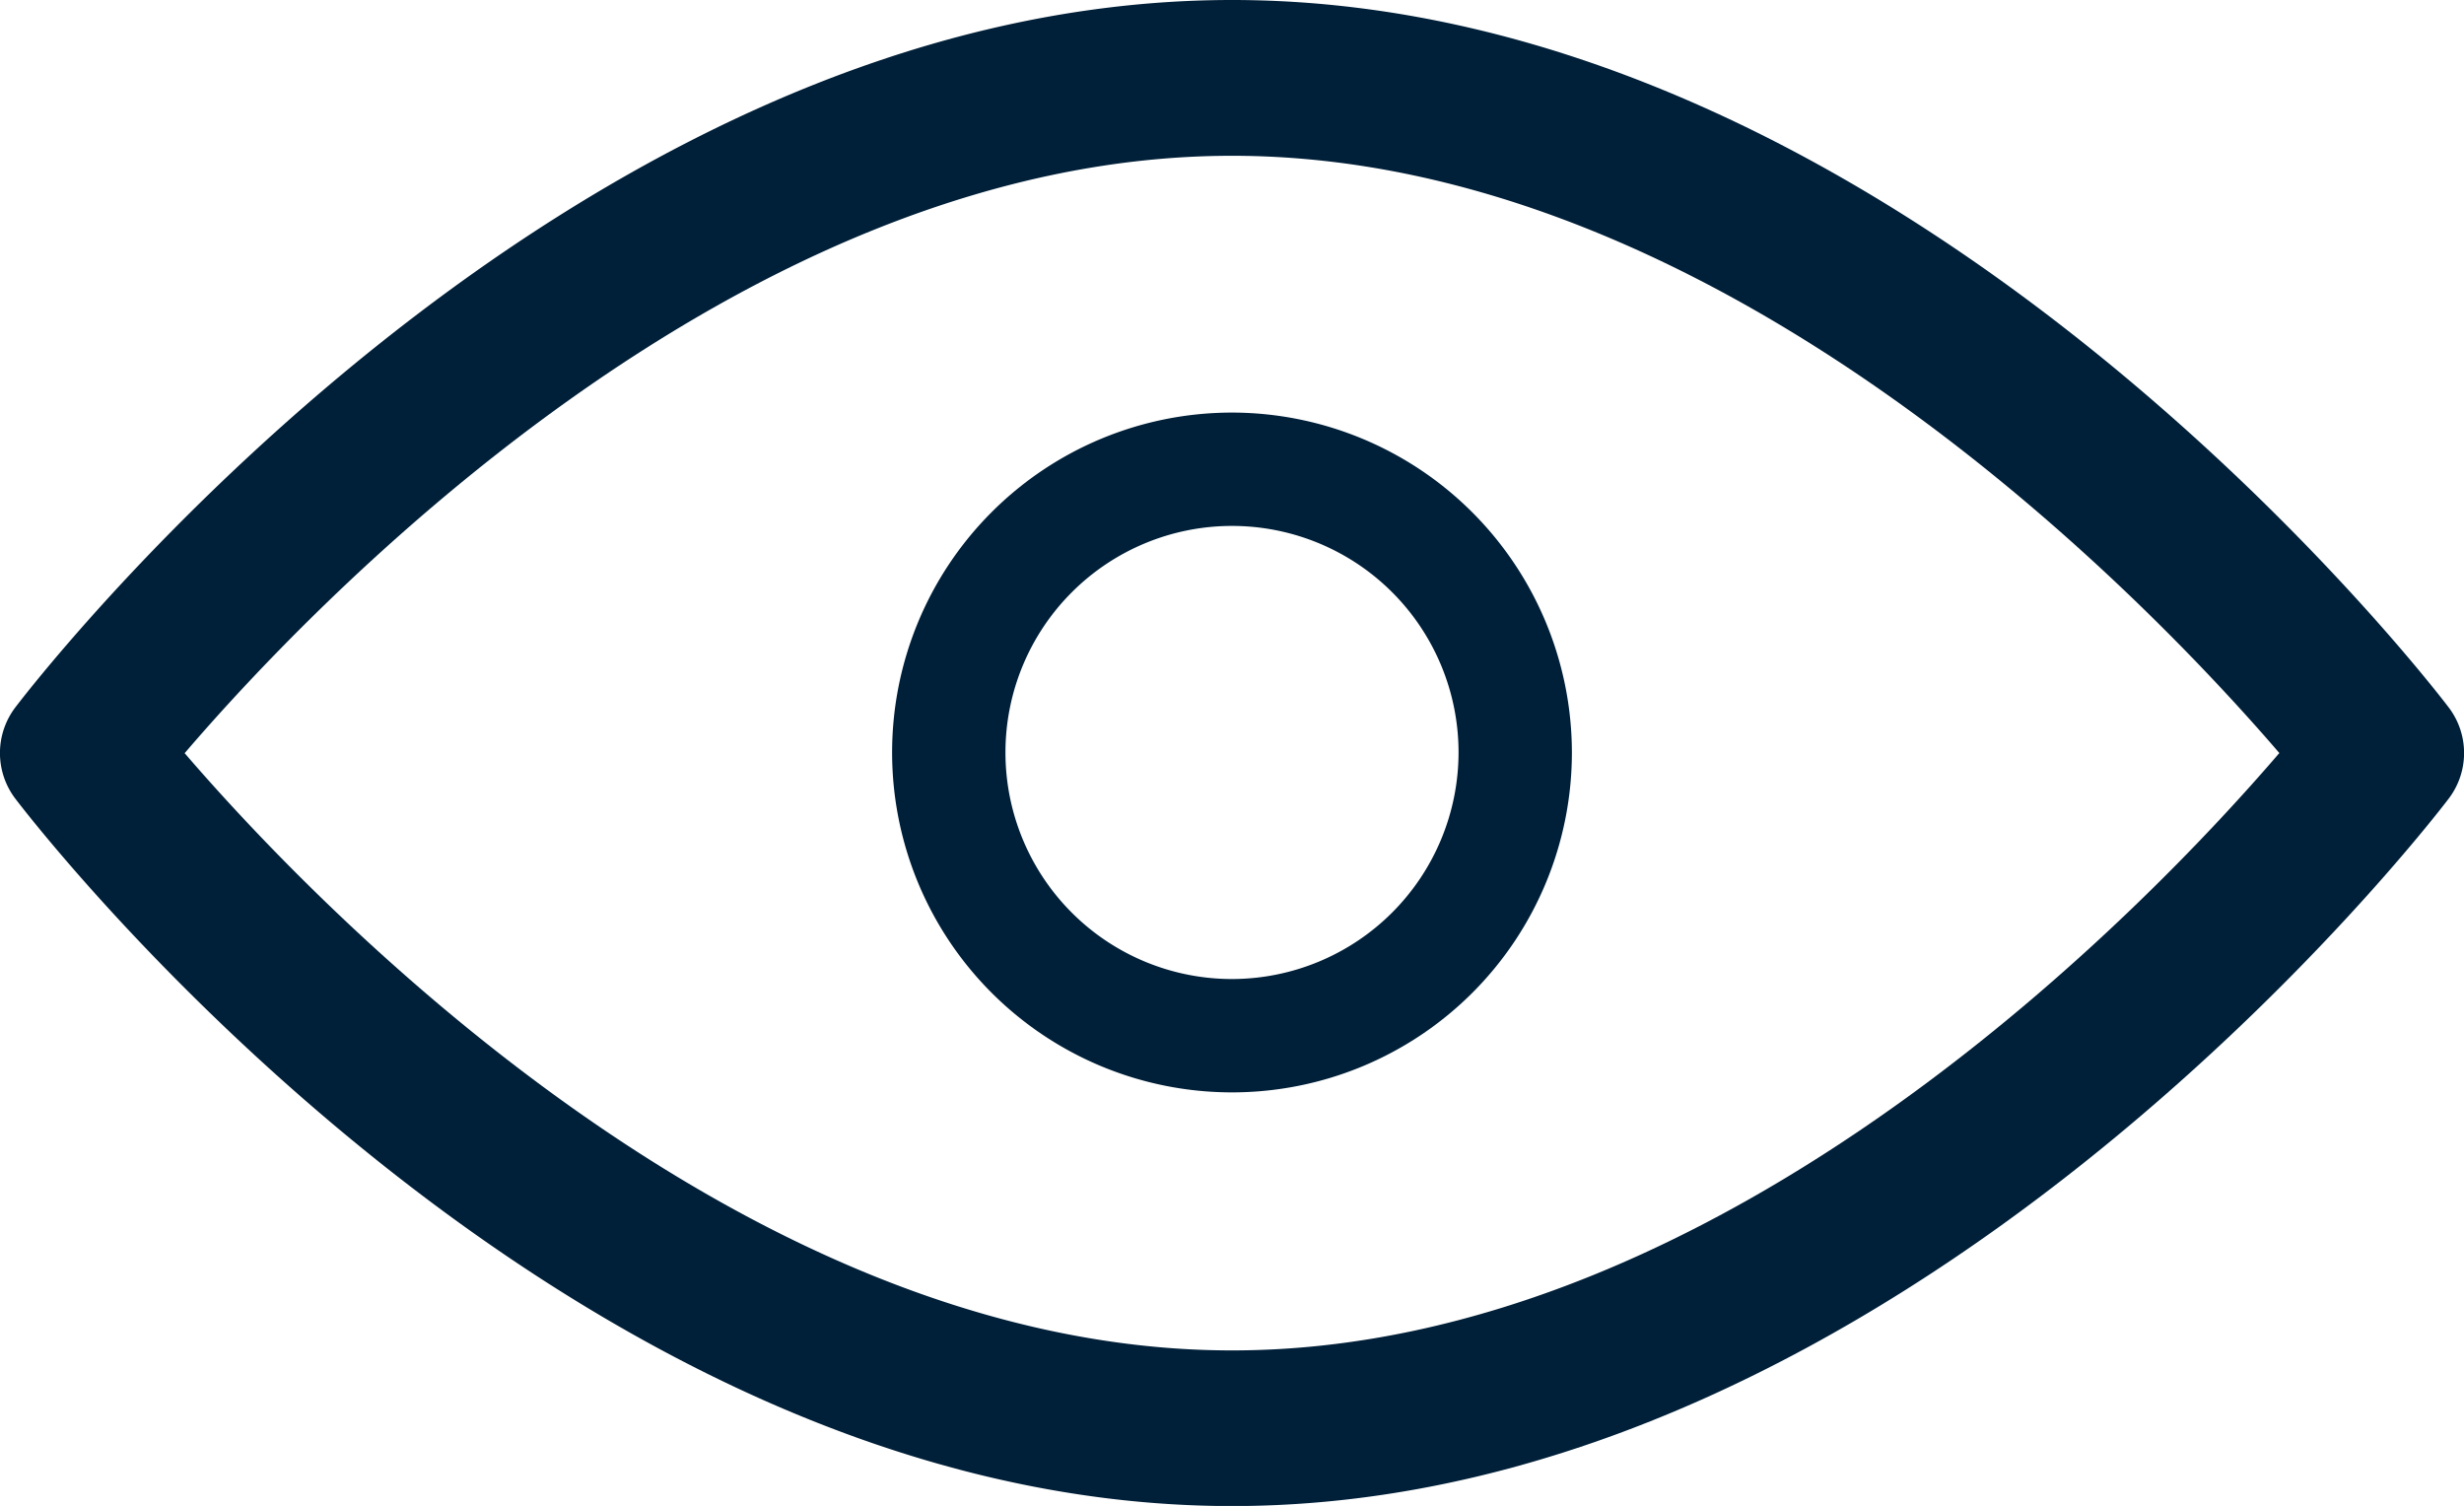 <svg id="view-blue" xmlns="http://www.w3.org/2000/svg" width="18" height="11.001" viewBox="0 0 18 11.001">
  <g id="Group_7070" data-name="Group 7070">
    <g id="Group_7069" data-name="Group 7069">
      <path id="Path_18843" data-name="Path 18843" d="M17.886,98c-.161-.211-3.992-5.165-8.886-5.165S.275,97.789.114,98a.551.551,0,0,0,0,.672c.161.211,3.992,5.165,8.886,5.165s8.725-4.954,8.886-5.165A.55.55,0,0,0,17.886,98ZM9,102.7c-3.6,0-6.726-3.288-7.651-4.363C2.272,97.259,5.388,93.973,9,93.973s6.726,3.287,7.651,4.363C15.728,99.412,12.612,102.7,9,102.7Z" transform="translate(0 -92.835)" fill="#001f38"/>
    </g>
  </g>
  <g id="Group_7072" data-name="Group 7072" transform="translate(6.517 3.014)">
    <g id="Group_7071" data-name="Group 7071" transform="translate(0 0)">
      <path id="Path_18844" data-name="Path 18844" d="M157.205,154.725a2.483,2.483,0,1,0,2.483,2.483A2.486,2.486,0,0,0,157.205,154.725Zm0,4.138a1.655,1.655,0,1,1,1.655-1.655A1.657,1.657,0,0,1,157.205,158.863Z" transform="translate(-154.722 -154.725)" fill="#001f38"/>
    </g>
  </g>
</svg>
